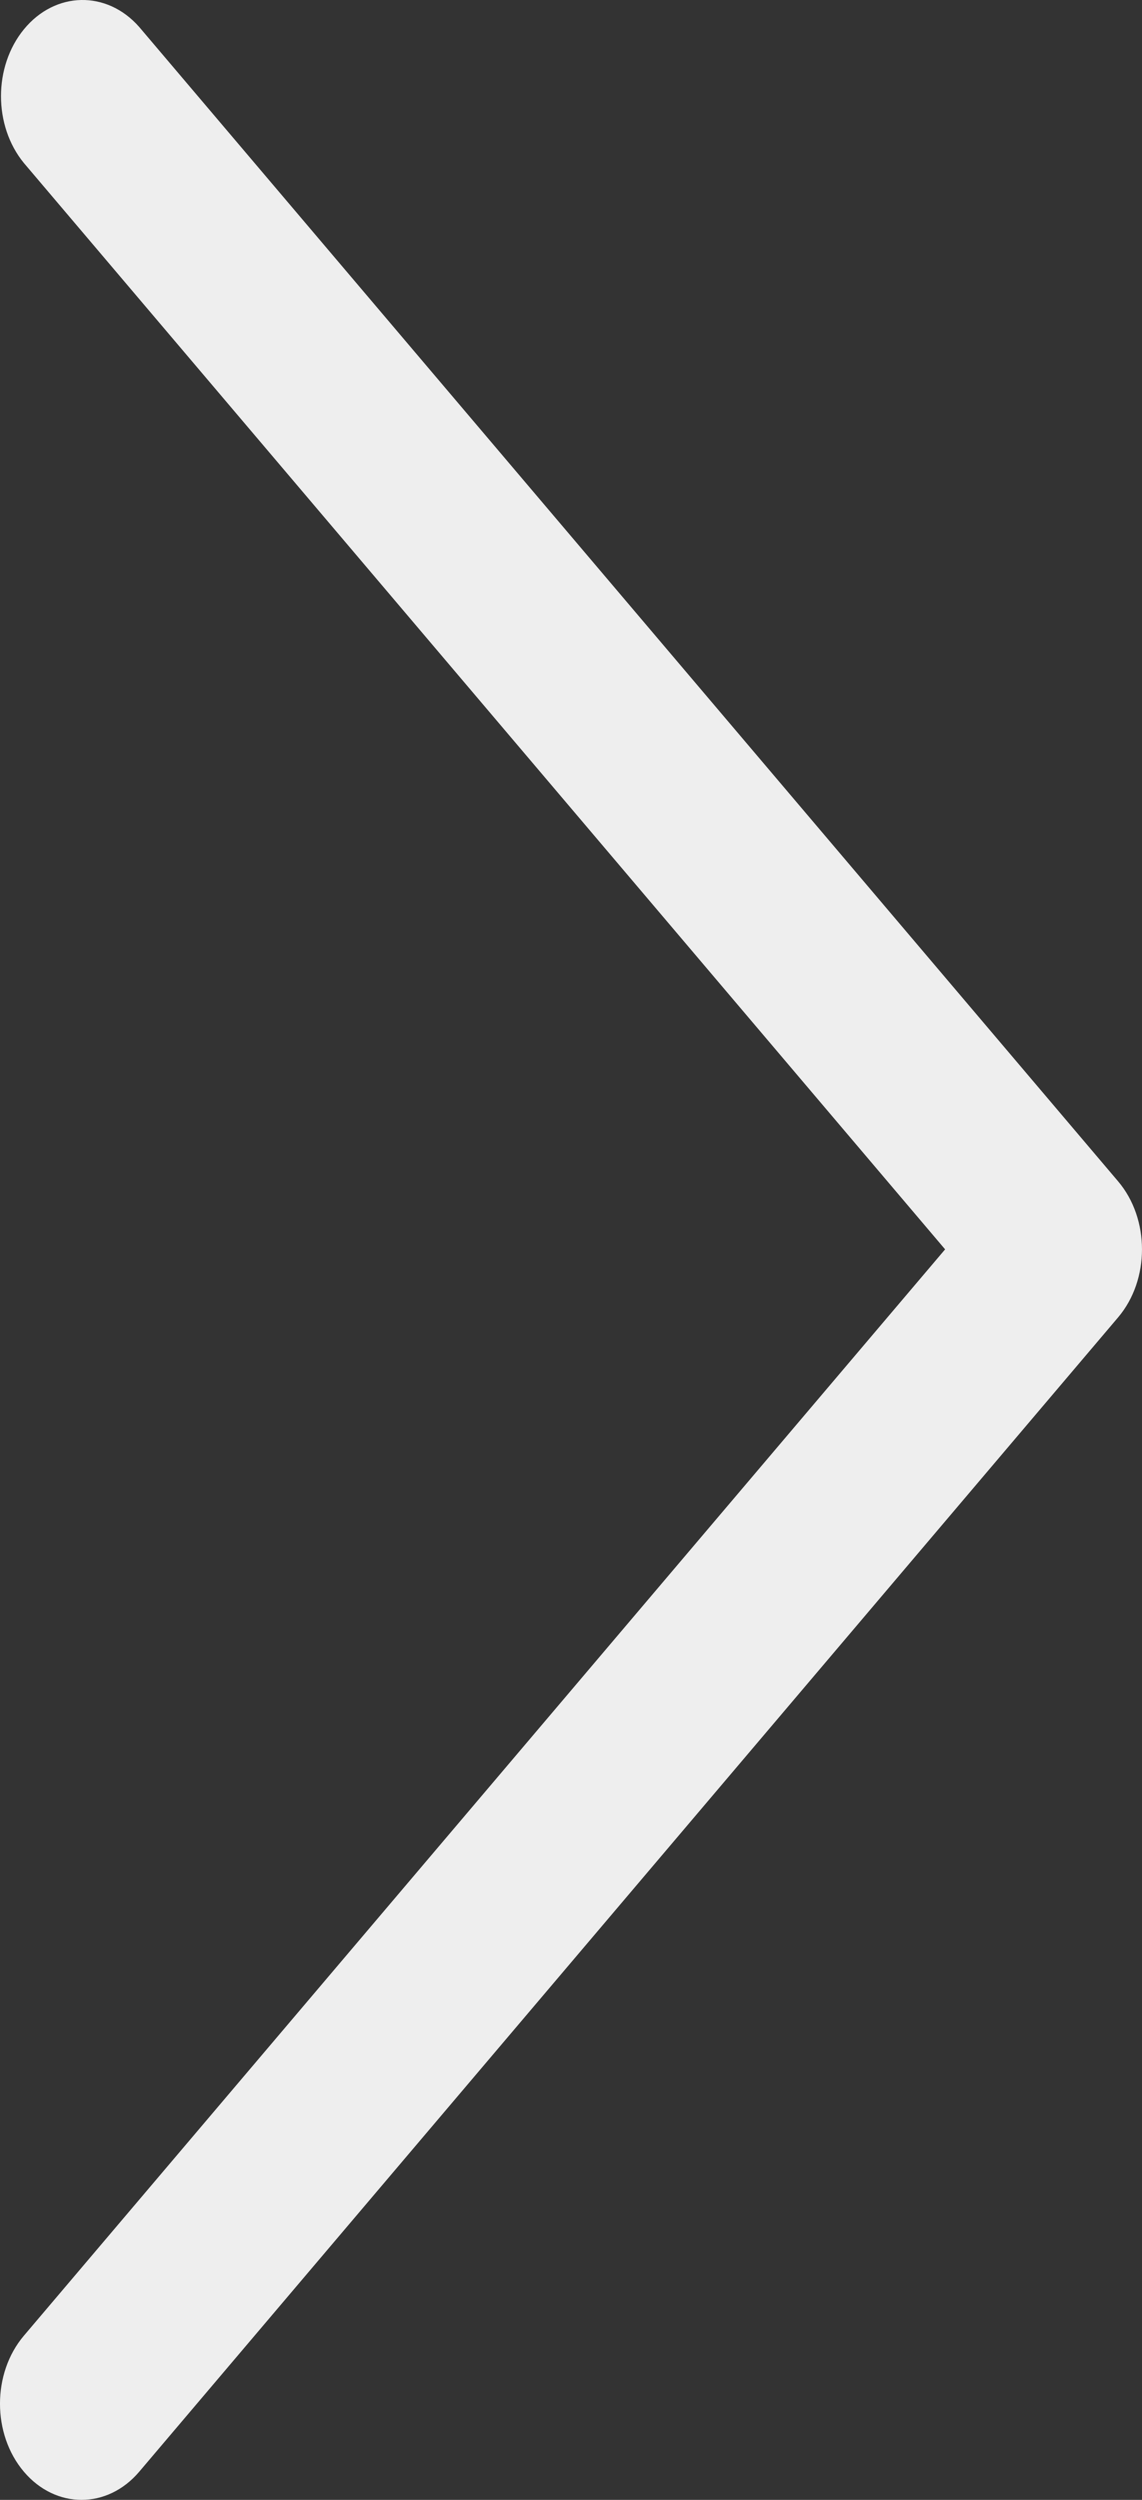 <?xml version="1.0" encoding="UTF-8"?>
<svg fill="none" viewBox="0 0 48 105" xmlns="http://www.w3.org/2000/svg">
<rect x="0" y="0" width="48" height="105" fill="#333333" stroke="none"/>
<path d="m39.724 52.476l-38.72 45.628c-1.339 1.578-1.339 4.135 0 5.713 1.339 1.577 3.509 1.577 4.848 0l41.144-48.485c1.338-1.578 1.338-4.136 0-5.713l-41.144-48.485c-1.362-1.55-3.533-1.506-4.848 0.099-1.283 1.566-1.283 4.048 0 5.614l38.72 45.628z" fill="#eee"/>
</svg>
